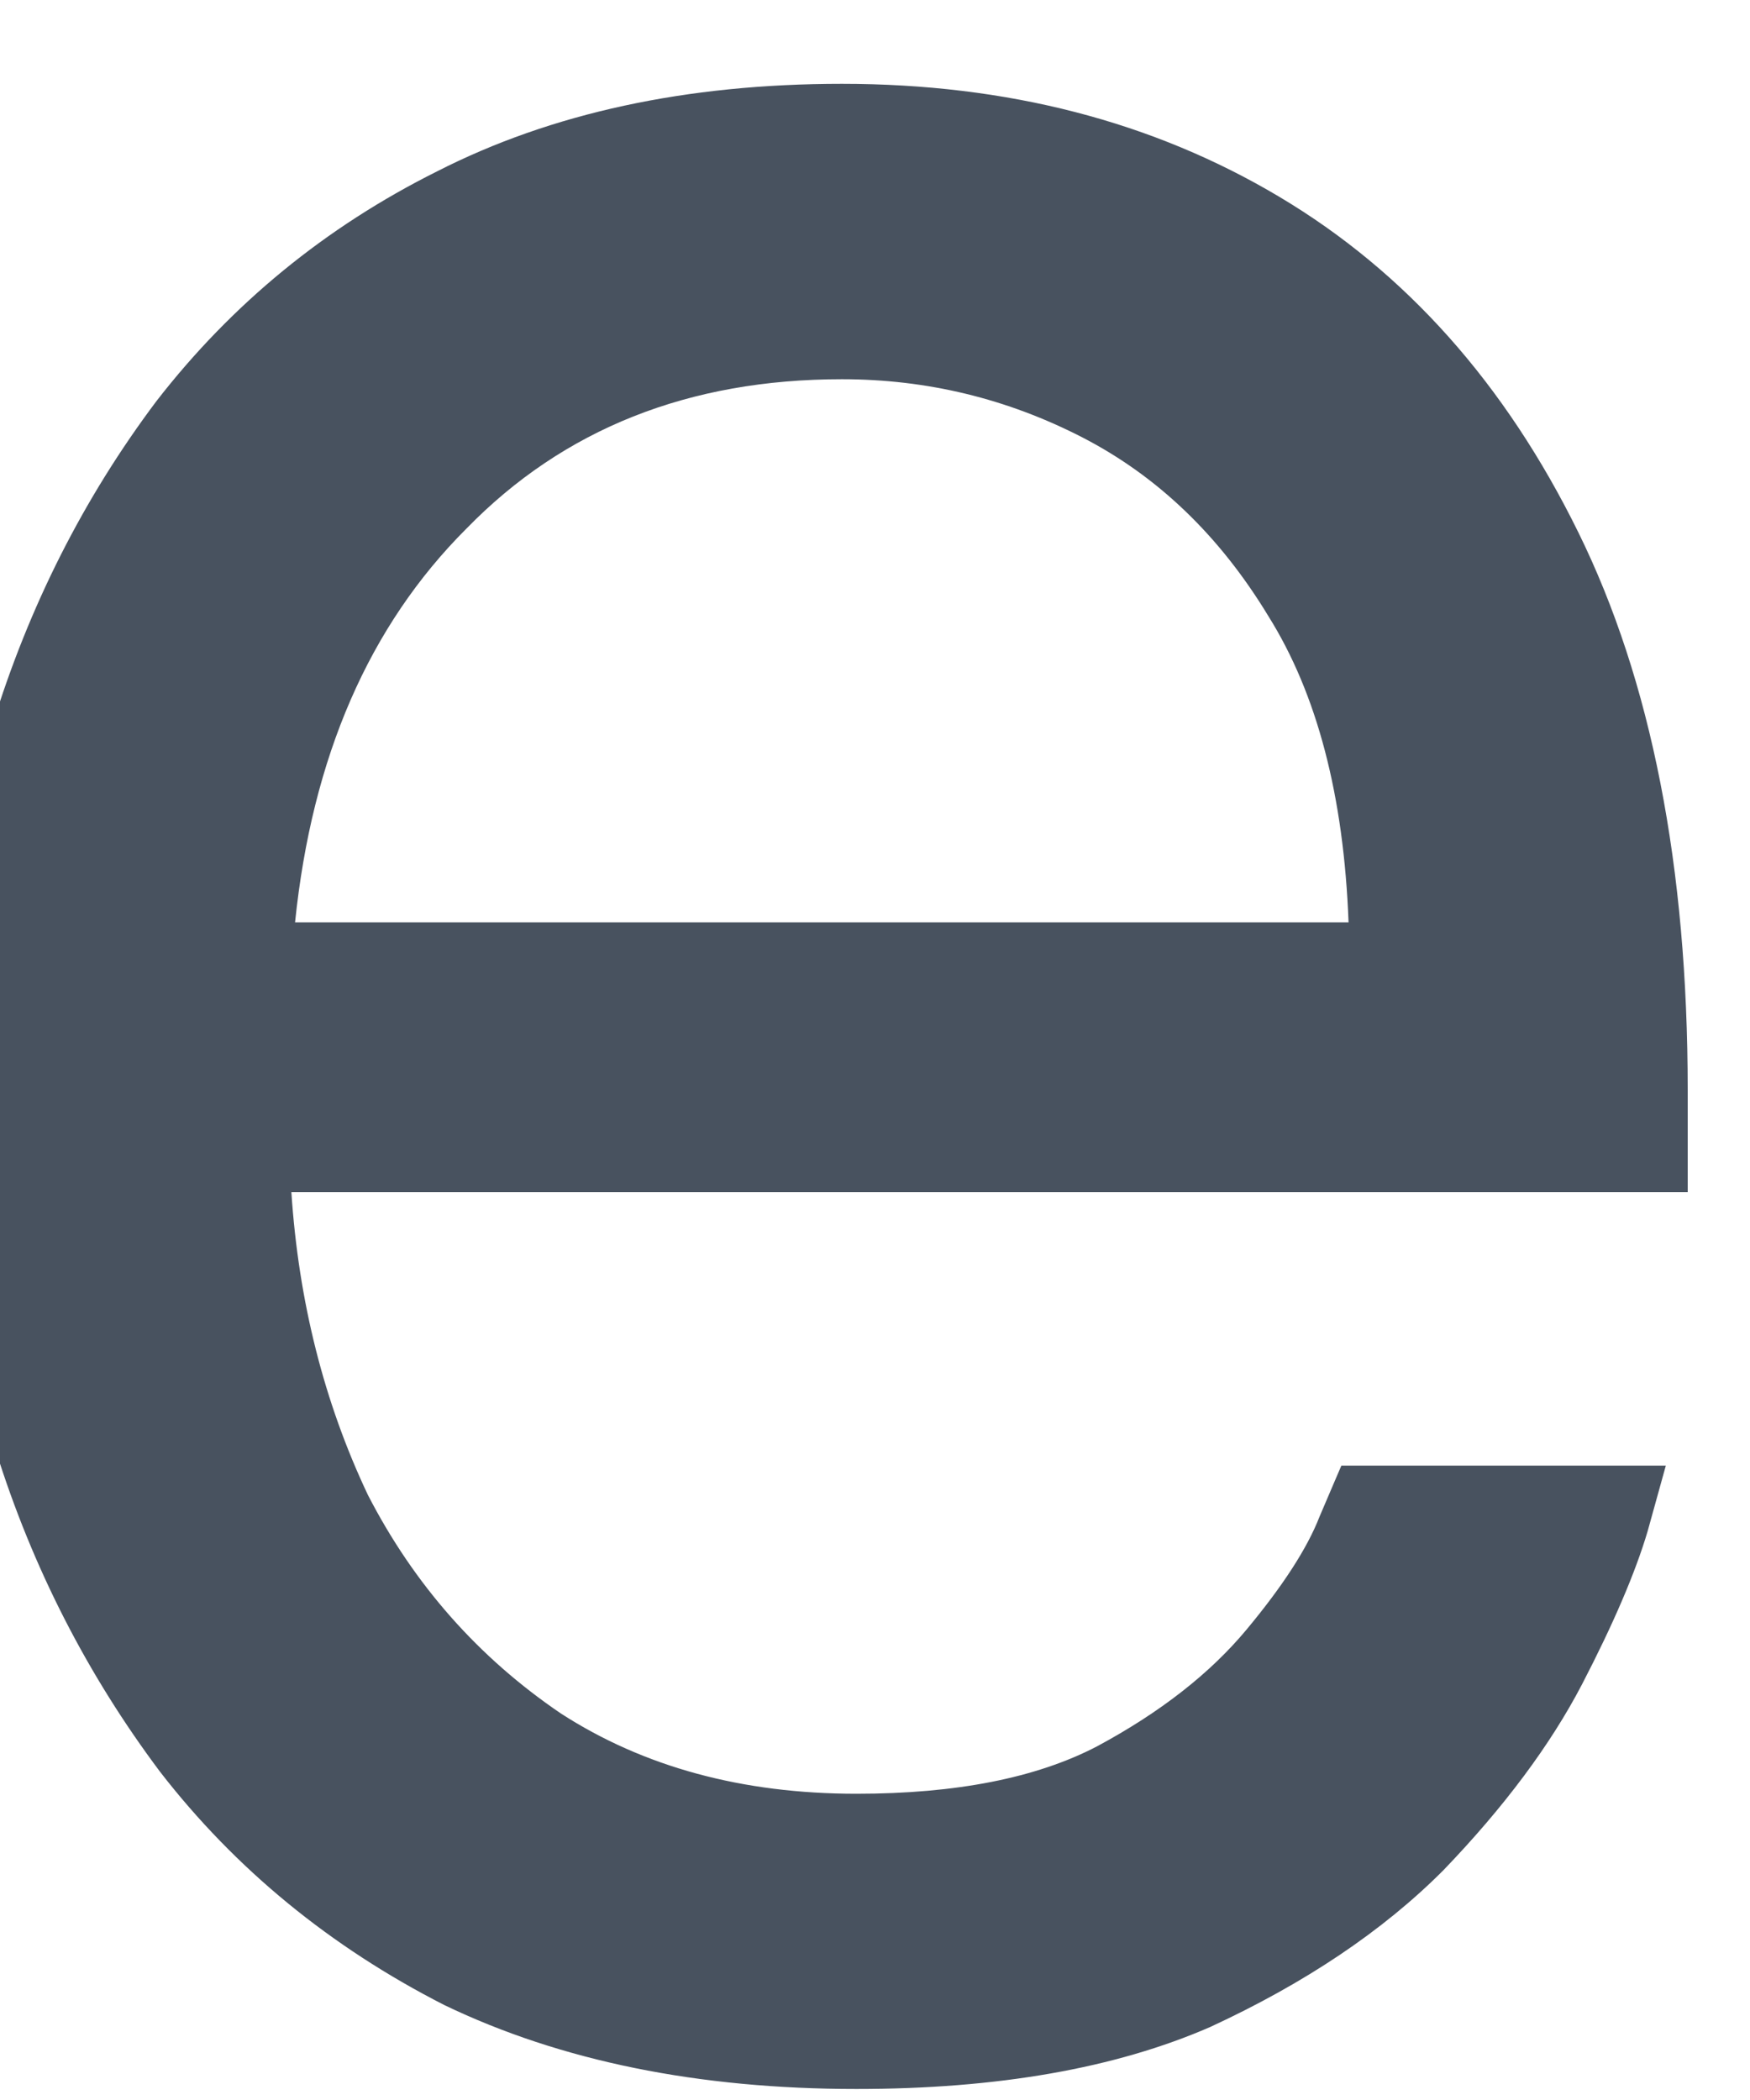 <svg width="10" height="12" viewBox="0 0 10 12" fill="none" xmlns="http://www.w3.org/2000/svg" xmlns:xlink="http://www.w3.org/1999/xlink">
<path d="M4.894,11.937C3.991,11.937 3.206,11.778 2.54,11.458C1.887,11.125 1.345,10.68 0.915,10.125C0.498,9.569 0.186,8.958 -0.023,8.292C-0.231,7.611 -0.335,6.917 -0.335,6.208C-0.335,5.514 -0.238,4.826 -0.044,4.146C0.165,3.465 0.477,2.847 0.894,2.292C1.325,1.736 1.859,1.298 2.498,0.979C3.151,0.646 3.922,0.479 4.811,0.479C5.755,0.479 6.588,0.694 7.311,1.125C8.033,1.555 8.602,2.194 9.019,3.042C9.436,3.889 9.644,4.951 9.644,6.229L9.644,6.812L1.665,6.812C1.706,7.437 1.852,8.014 2.102,8.542C2.366,9.055 2.734,9.472 3.206,9.792C3.679,10.097 4.241,10.25 4.894,10.25C5.463,10.25 5.922,10.16 6.269,9.979C6.63,9.785 6.915,9.562 7.123,9.312C7.331,9.062 7.47,8.847 7.54,8.667C7.623,8.472 7.665,8.375 7.665,8.375L9.519,8.375C9.519,8.375 9.484,8.5 9.415,8.75C9.345,8.986 9.22,9.278 9.04,9.625C8.859,9.972 8.595,10.326 8.248,10.687C7.901,11.035 7.456,11.333 6.915,11.583C6.373,11.819 5.7,11.937 4.894,11.937ZM1.686,5.271L7.706,5.271C7.679,4.548 7.526,3.965 7.248,3.521C6.97,3.062 6.616,2.722 6.186,2.5C5.755,2.278 5.297,2.167 4.811,2.167C3.936,2.167 3.22,2.451 2.665,3.021C2.109,3.576 1.783,4.326 1.686,5.271Z" fill="#48525F"/>
</svg>
